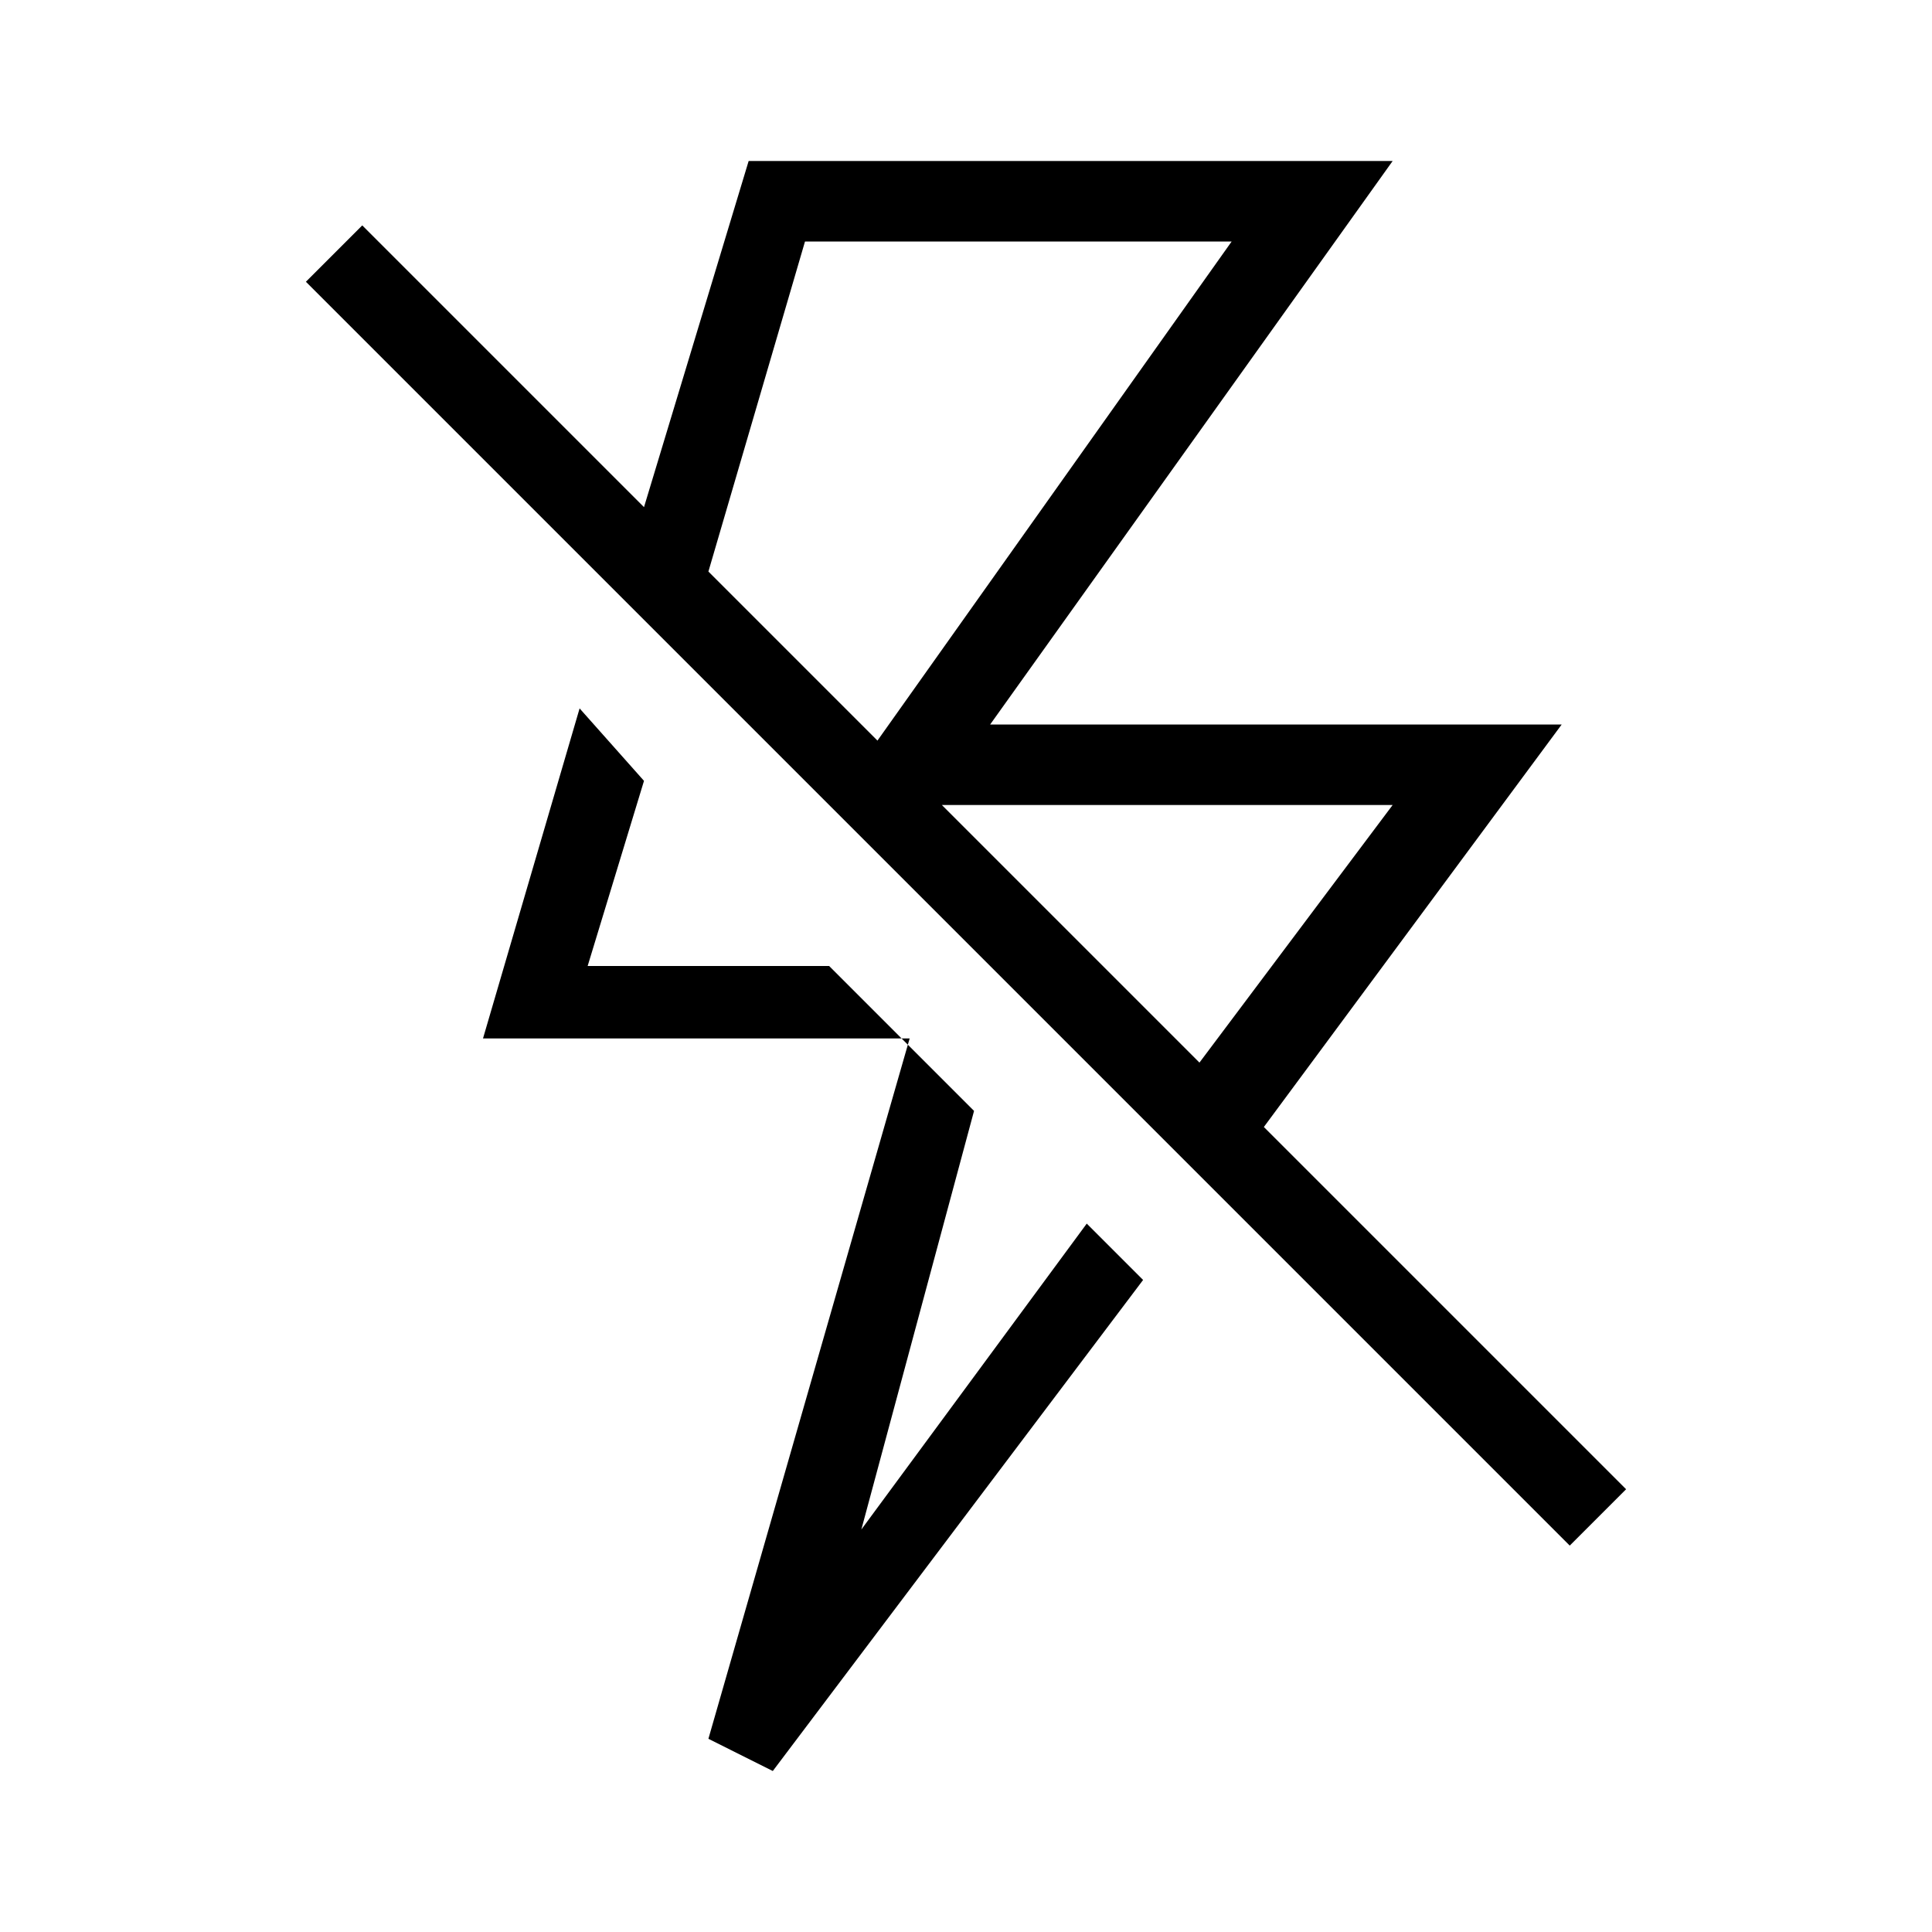 <svg xmlns="http://www.w3.org/2000/svg" viewBox="0 0 24 24"><path d="M13.5 15.2l.7.7L9.6 22l-.8-.4 2.5-8.7H6l1.2-4.1.8.9-.7 2.3h3l1.8 1.8-1.4 5.2 2.8-3.8zm6.7 3.3l-.7.7L3.8 3.5l.7-.7L8 6.3 9.3 2h8l-5 7h7.1l-3.7 5 4.5 4.5zM11.7 10l3.2 3.2 2.4-3.2h-5.6zM8.8 7.1l2.1 2.1L15.3 3H10L8.8 7.1z"/></svg>